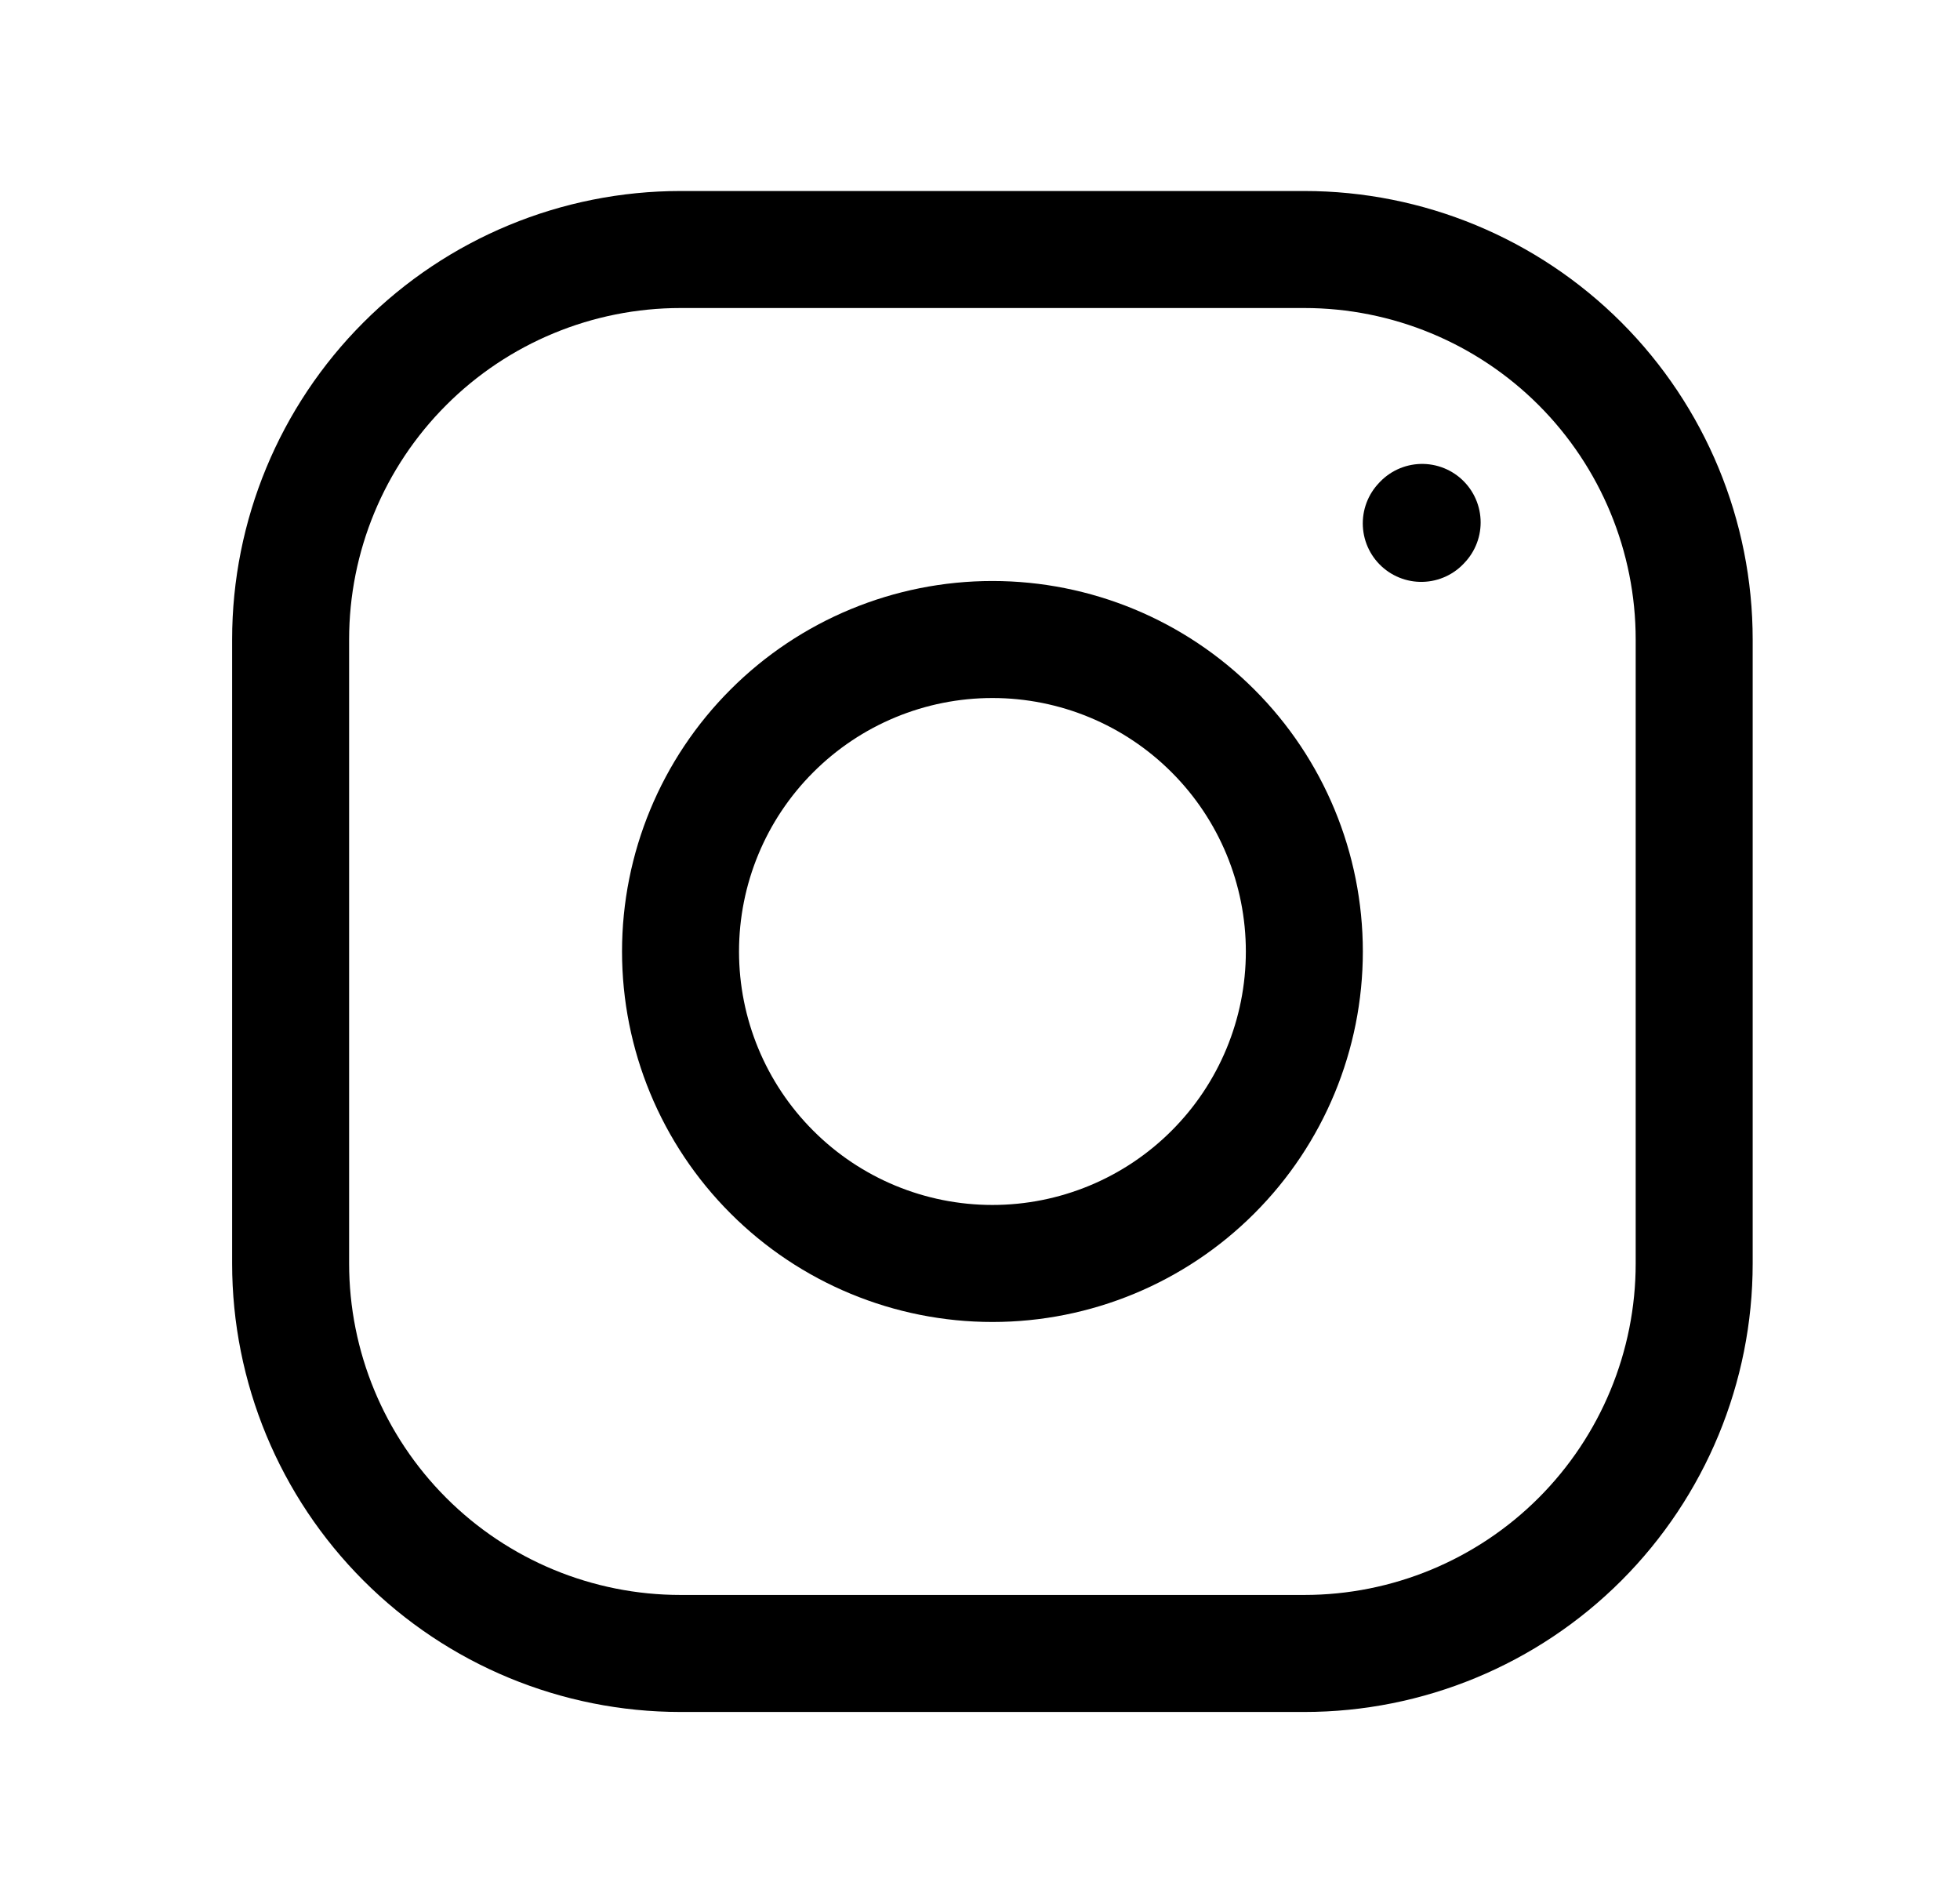 <svg width="29" height="28" viewBox="0 0 29 28" fill="none" xmlns="http://www.w3.org/2000/svg">
<path d="M14.684 18.69C15.908 18.69 17.082 18.204 17.947 17.338C18.813 16.473 19.299 15.299 19.299 14.075C19.299 12.851 18.813 11.677 17.947 10.812C17.082 9.946 15.908 9.46 14.684 9.46C13.46 9.46 12.286 9.946 11.421 10.812C10.555 11.677 10.069 12.851 10.069 14.075C10.069 15.299 10.555 16.473 11.421 17.338C12.286 18.204 13.46 18.69 14.684 18.69V18.69Z" stroke="black" stroke-width="1.731" stroke-linecap="round" stroke-linejoin="round"/>
<path d="M4.3 18.69V9.46C4.3 7.93 4.908 6.463 5.99 5.381C7.071 4.299 8.539 3.691 10.069 3.691H19.299C20.828 3.691 22.296 4.299 23.378 5.381C24.459 6.463 25.067 7.93 25.067 9.46V18.69C25.067 20.22 24.459 21.687 23.378 22.769C22.296 23.851 20.828 24.459 19.299 24.459H10.069C8.539 24.459 7.071 23.851 5.99 22.769C4.908 21.687 4.3 20.22 4.3 18.69Z" stroke="black" stroke-width="1.731"/>
<path d="M21.029 7.742L21.042 7.728" stroke="black" stroke-width="1.731" stroke-linecap="round" stroke-linejoin="round"/>
</svg>
